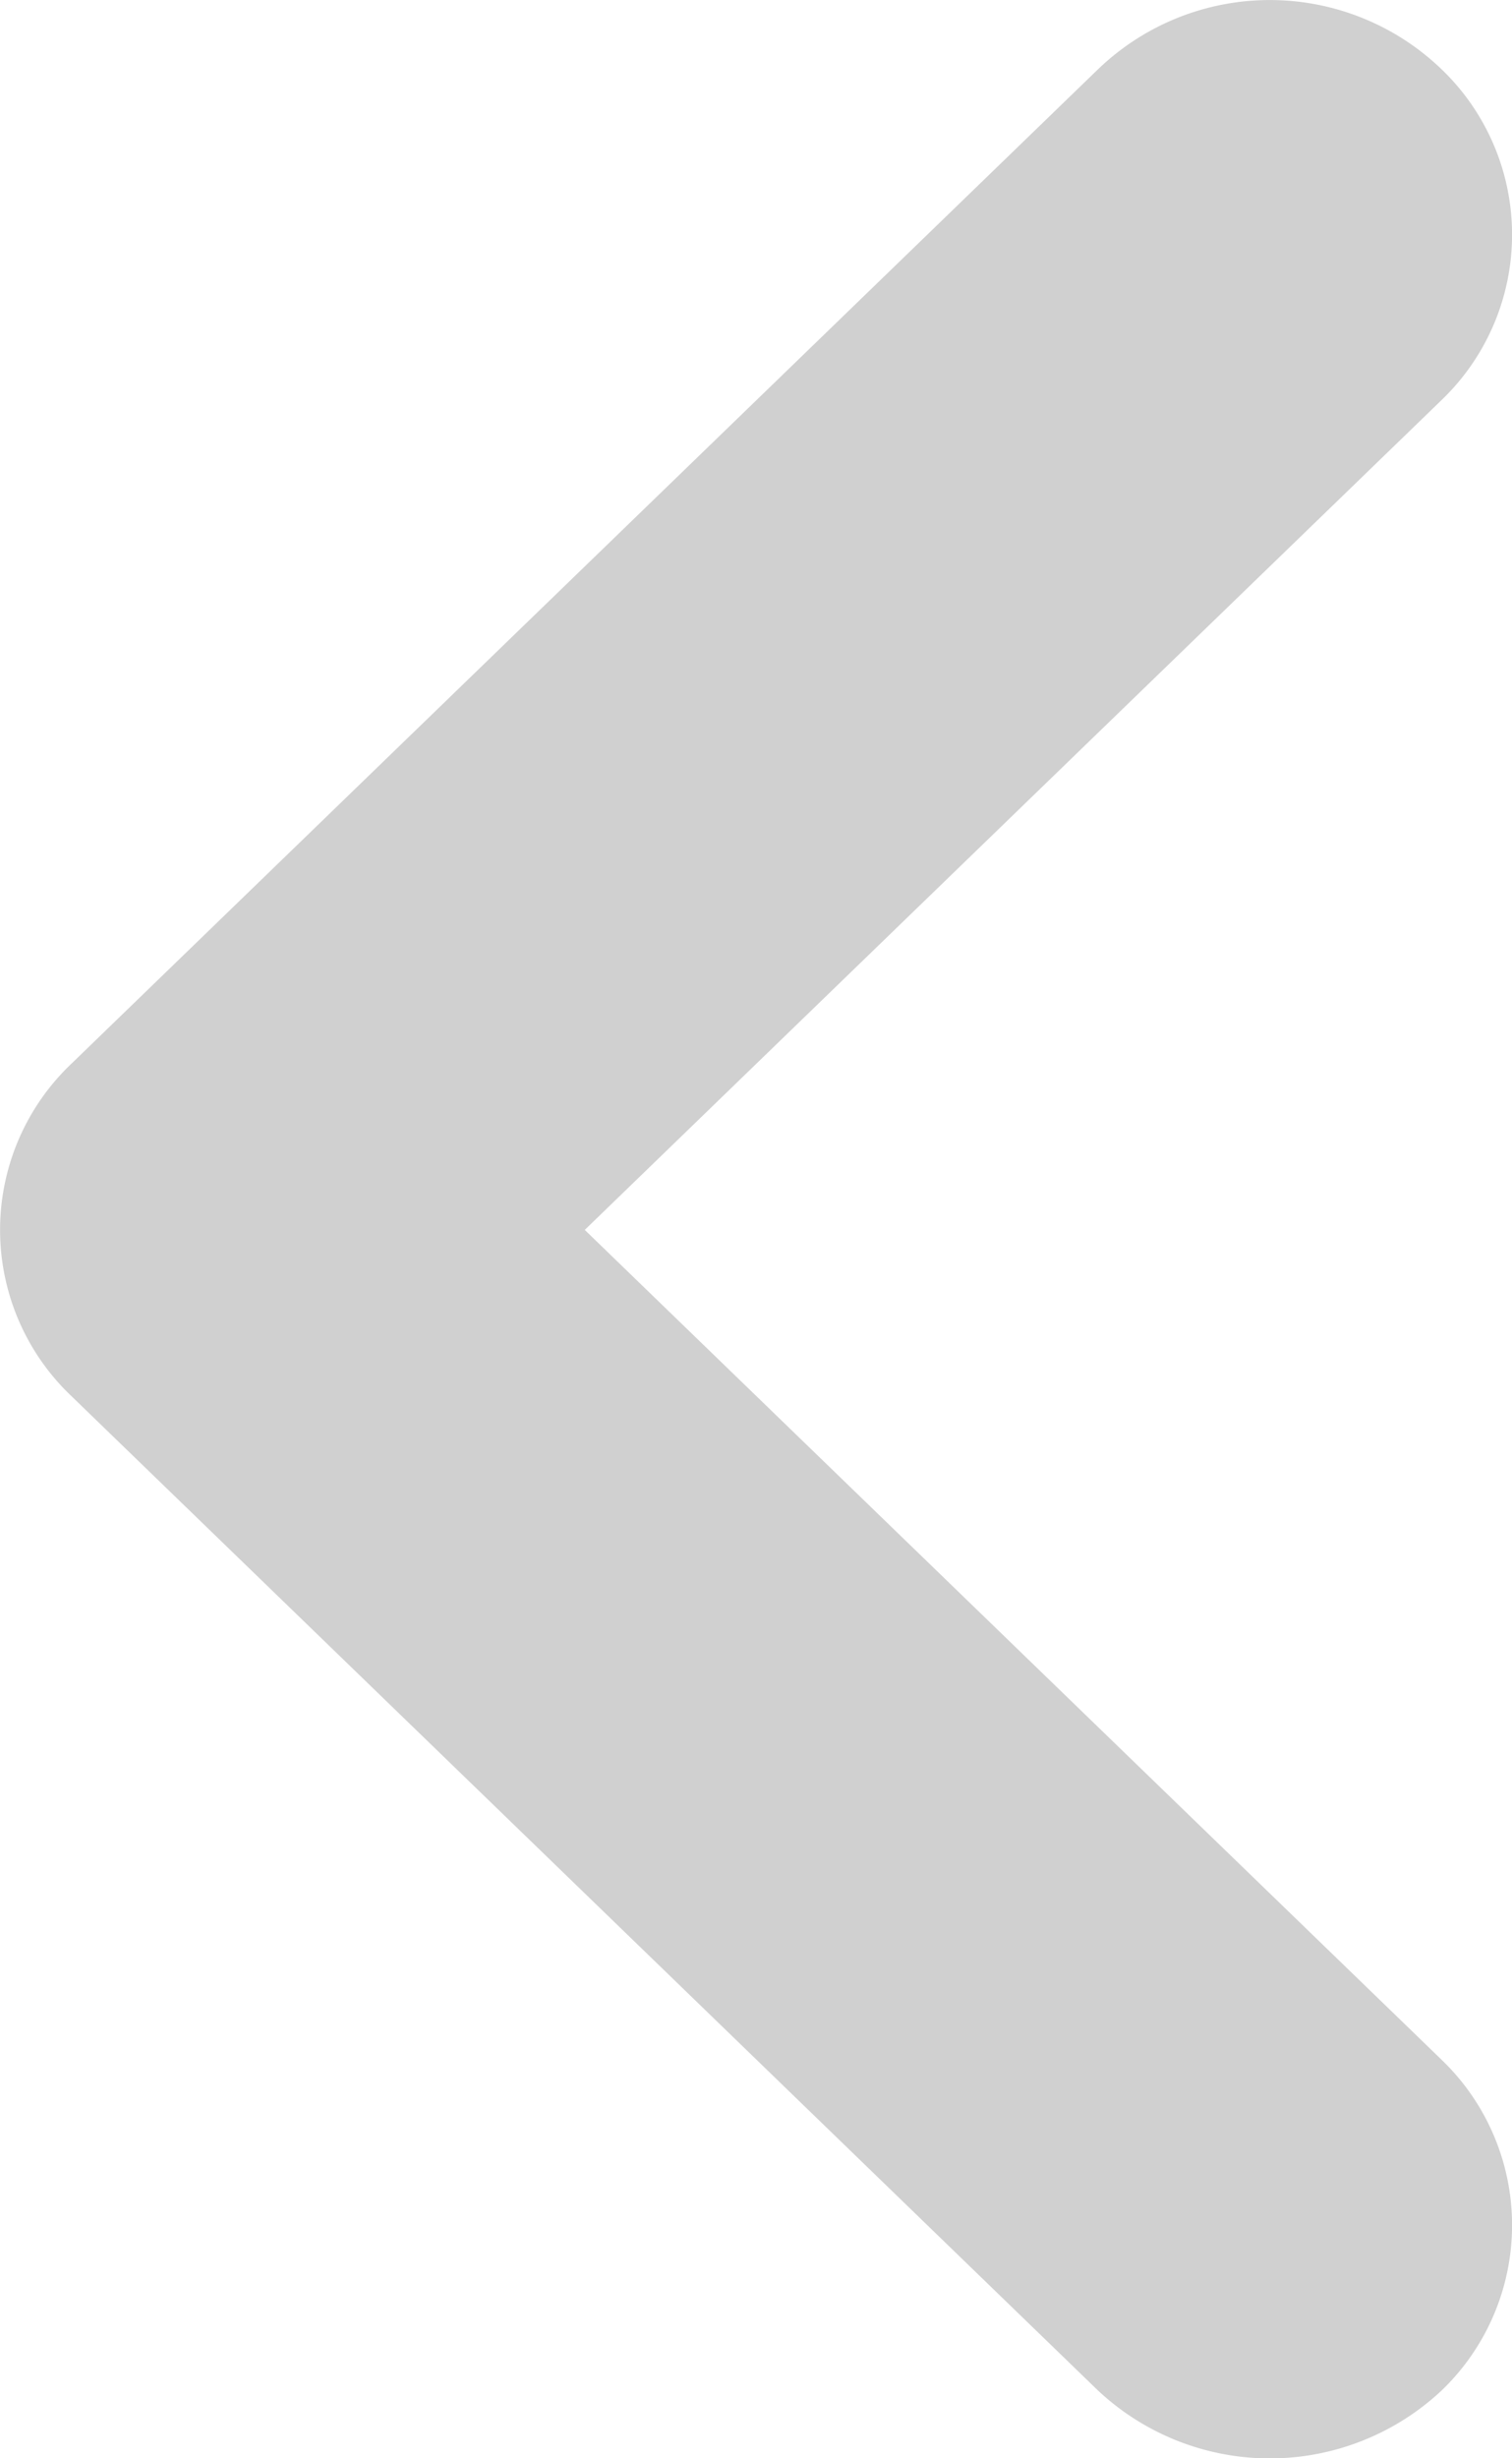 <svg xmlns="http://www.w3.org/2000/svg" width="8" height="13" viewBox="0 0 8 13"><defs><style>.a{fill:#d0d0d0;}</style></defs><path class="a" d="M9.258,12.378l5.43-5.257a1.311,1.311,0,0,1,1.819,0,1.212,1.212,0,0,1,0,1.748l-4.534,4.389,4.534,4.389a1.212,1.212,0,0,1,0,1.748,1.33,1.33,0,0,1-1.819,0l-5.43-5.257a1.212,1.212,0,0,1,0-1.76Z" transform="translate(-8.879 -6.754)"/></svg>